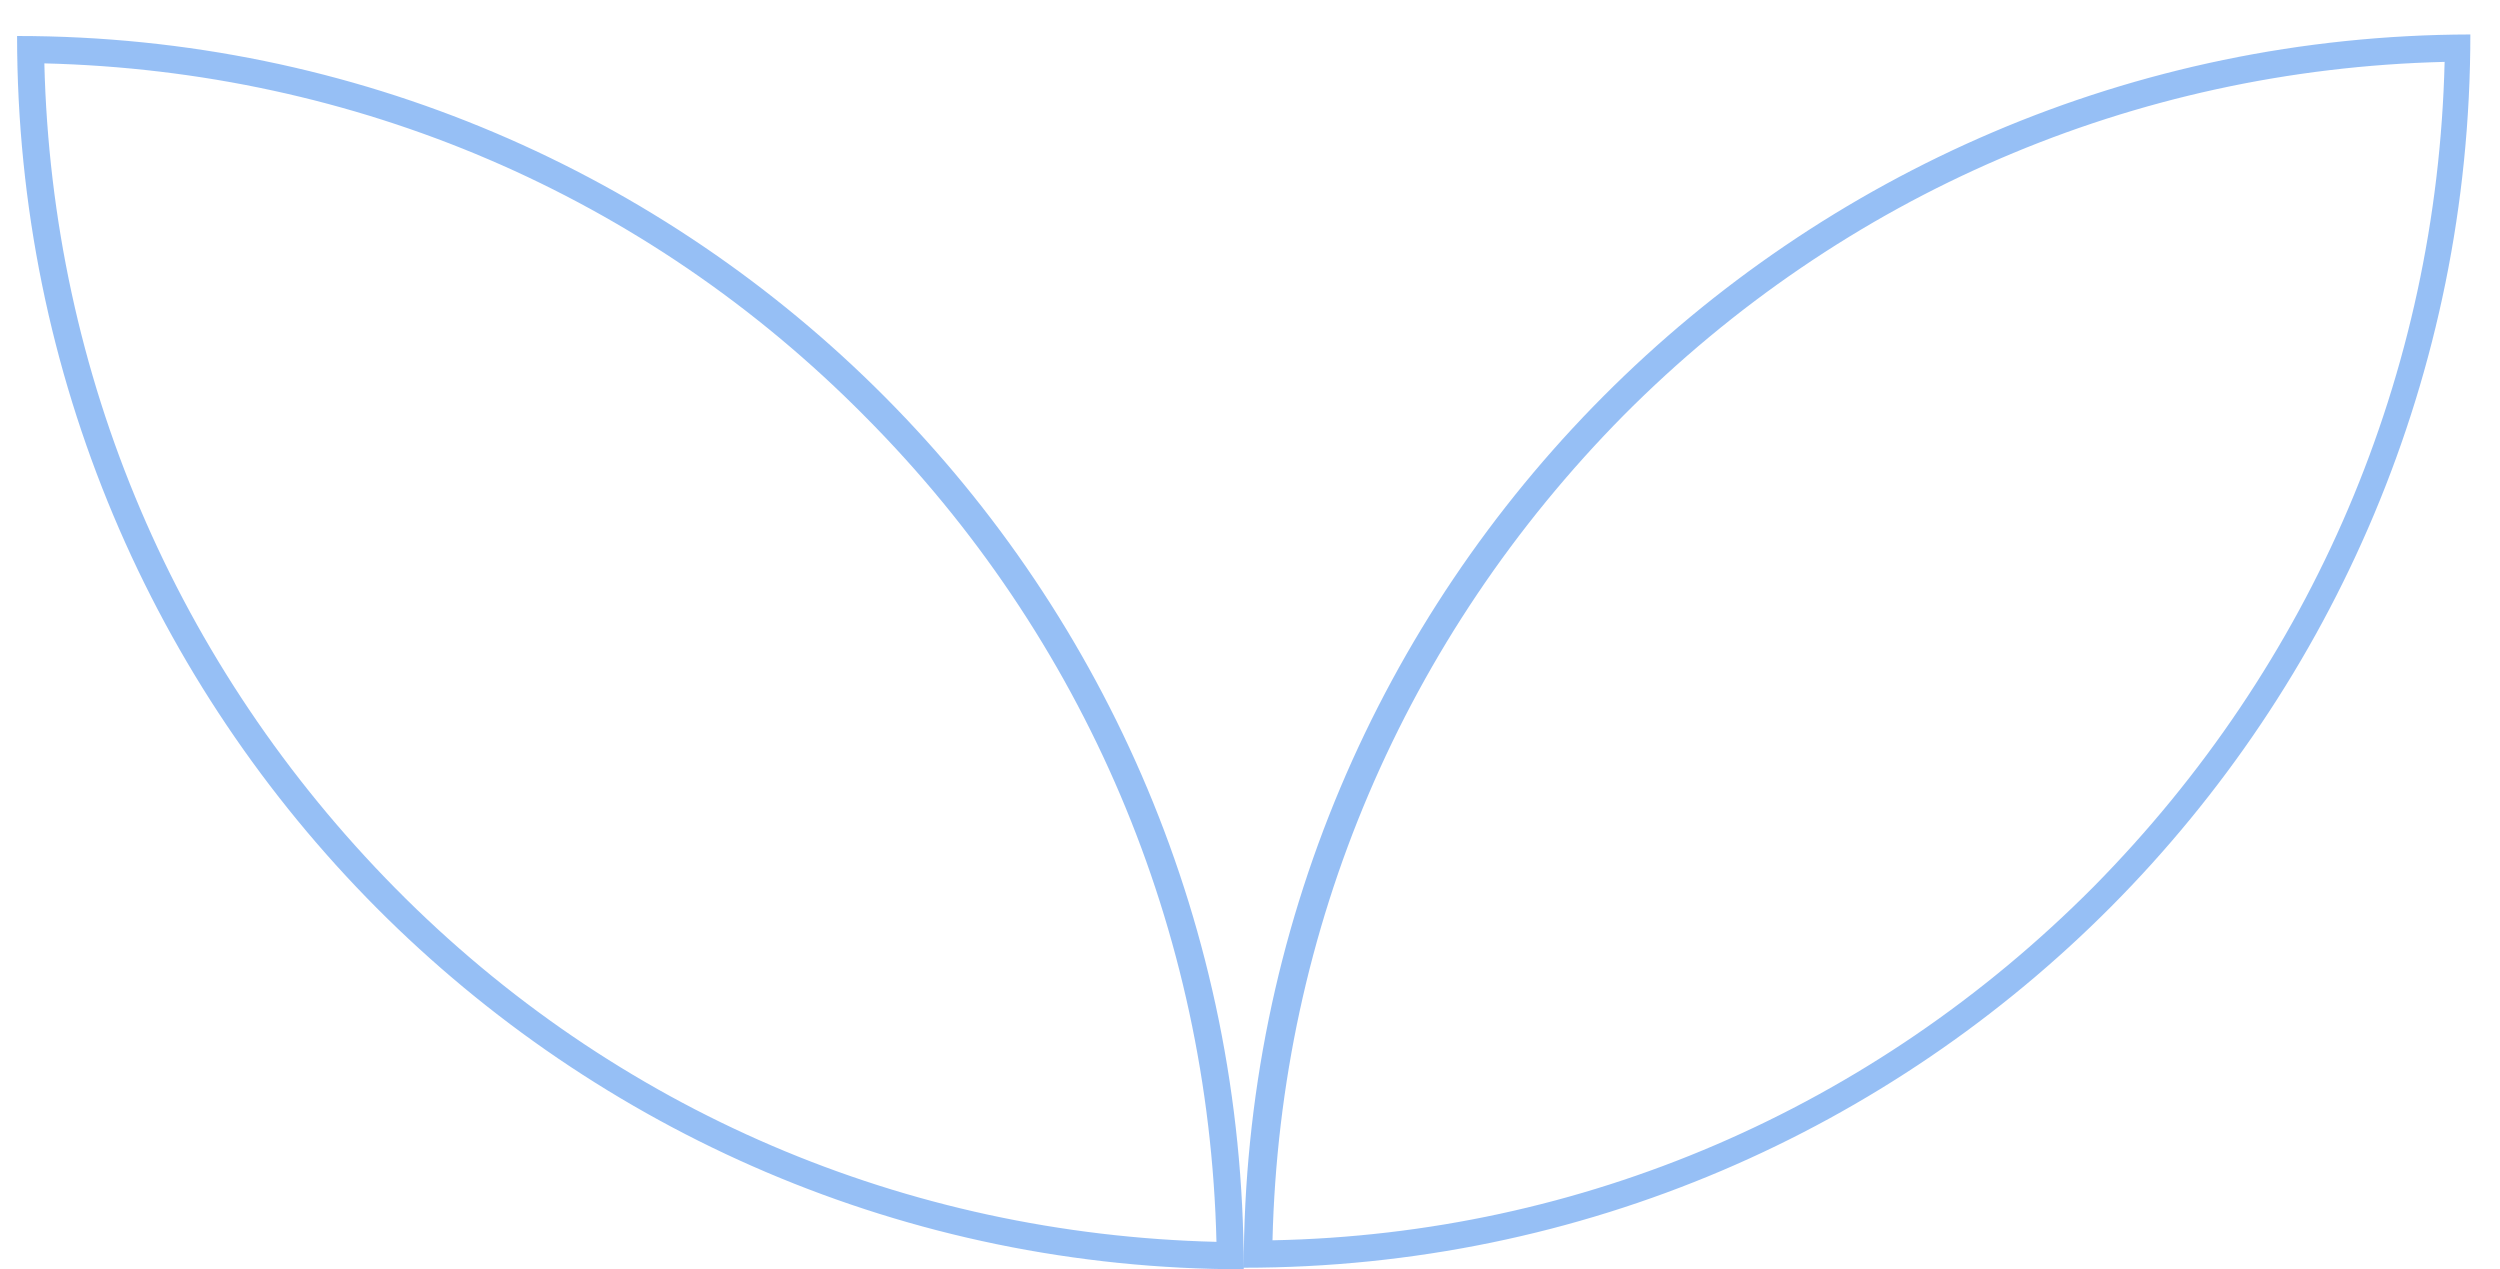 <svg width="65" height="33" viewBox="0 0 65 33" fill="none" xmlns="http://www.w3.org/2000/svg">
<path opacity="0.5" d="M1.153 1.648C9.225 1.846 16.784 5.053 22.494 10.832C28.203 16.572 31.431 24.173 31.628 32.288C23.556 32.09 15.997 28.884 10.288 23.104C4.579 17.324 1.35 9.763 1.153 1.648ZM0.444 0.936C0.444 18.631 14.737 33.001 32.337 33.001C32.337 15.266 18.084 0.936 0.444 0.936ZM33.085 32.248C33.282 24.133 36.511 16.572 42.22 10.793C47.929 5.053 55.488 1.807 63.56 1.609C63.363 9.724 60.134 17.285 54.425 23.064C48.677 28.844 41.117 32.09 33.085 32.248ZM32.337 32.961C49.976 32.961 64.229 18.591 64.229 0.896C46.63 0.936 32.337 15.266 32.337 32.961Z" fill="#2F80ED"/>
</svg>
